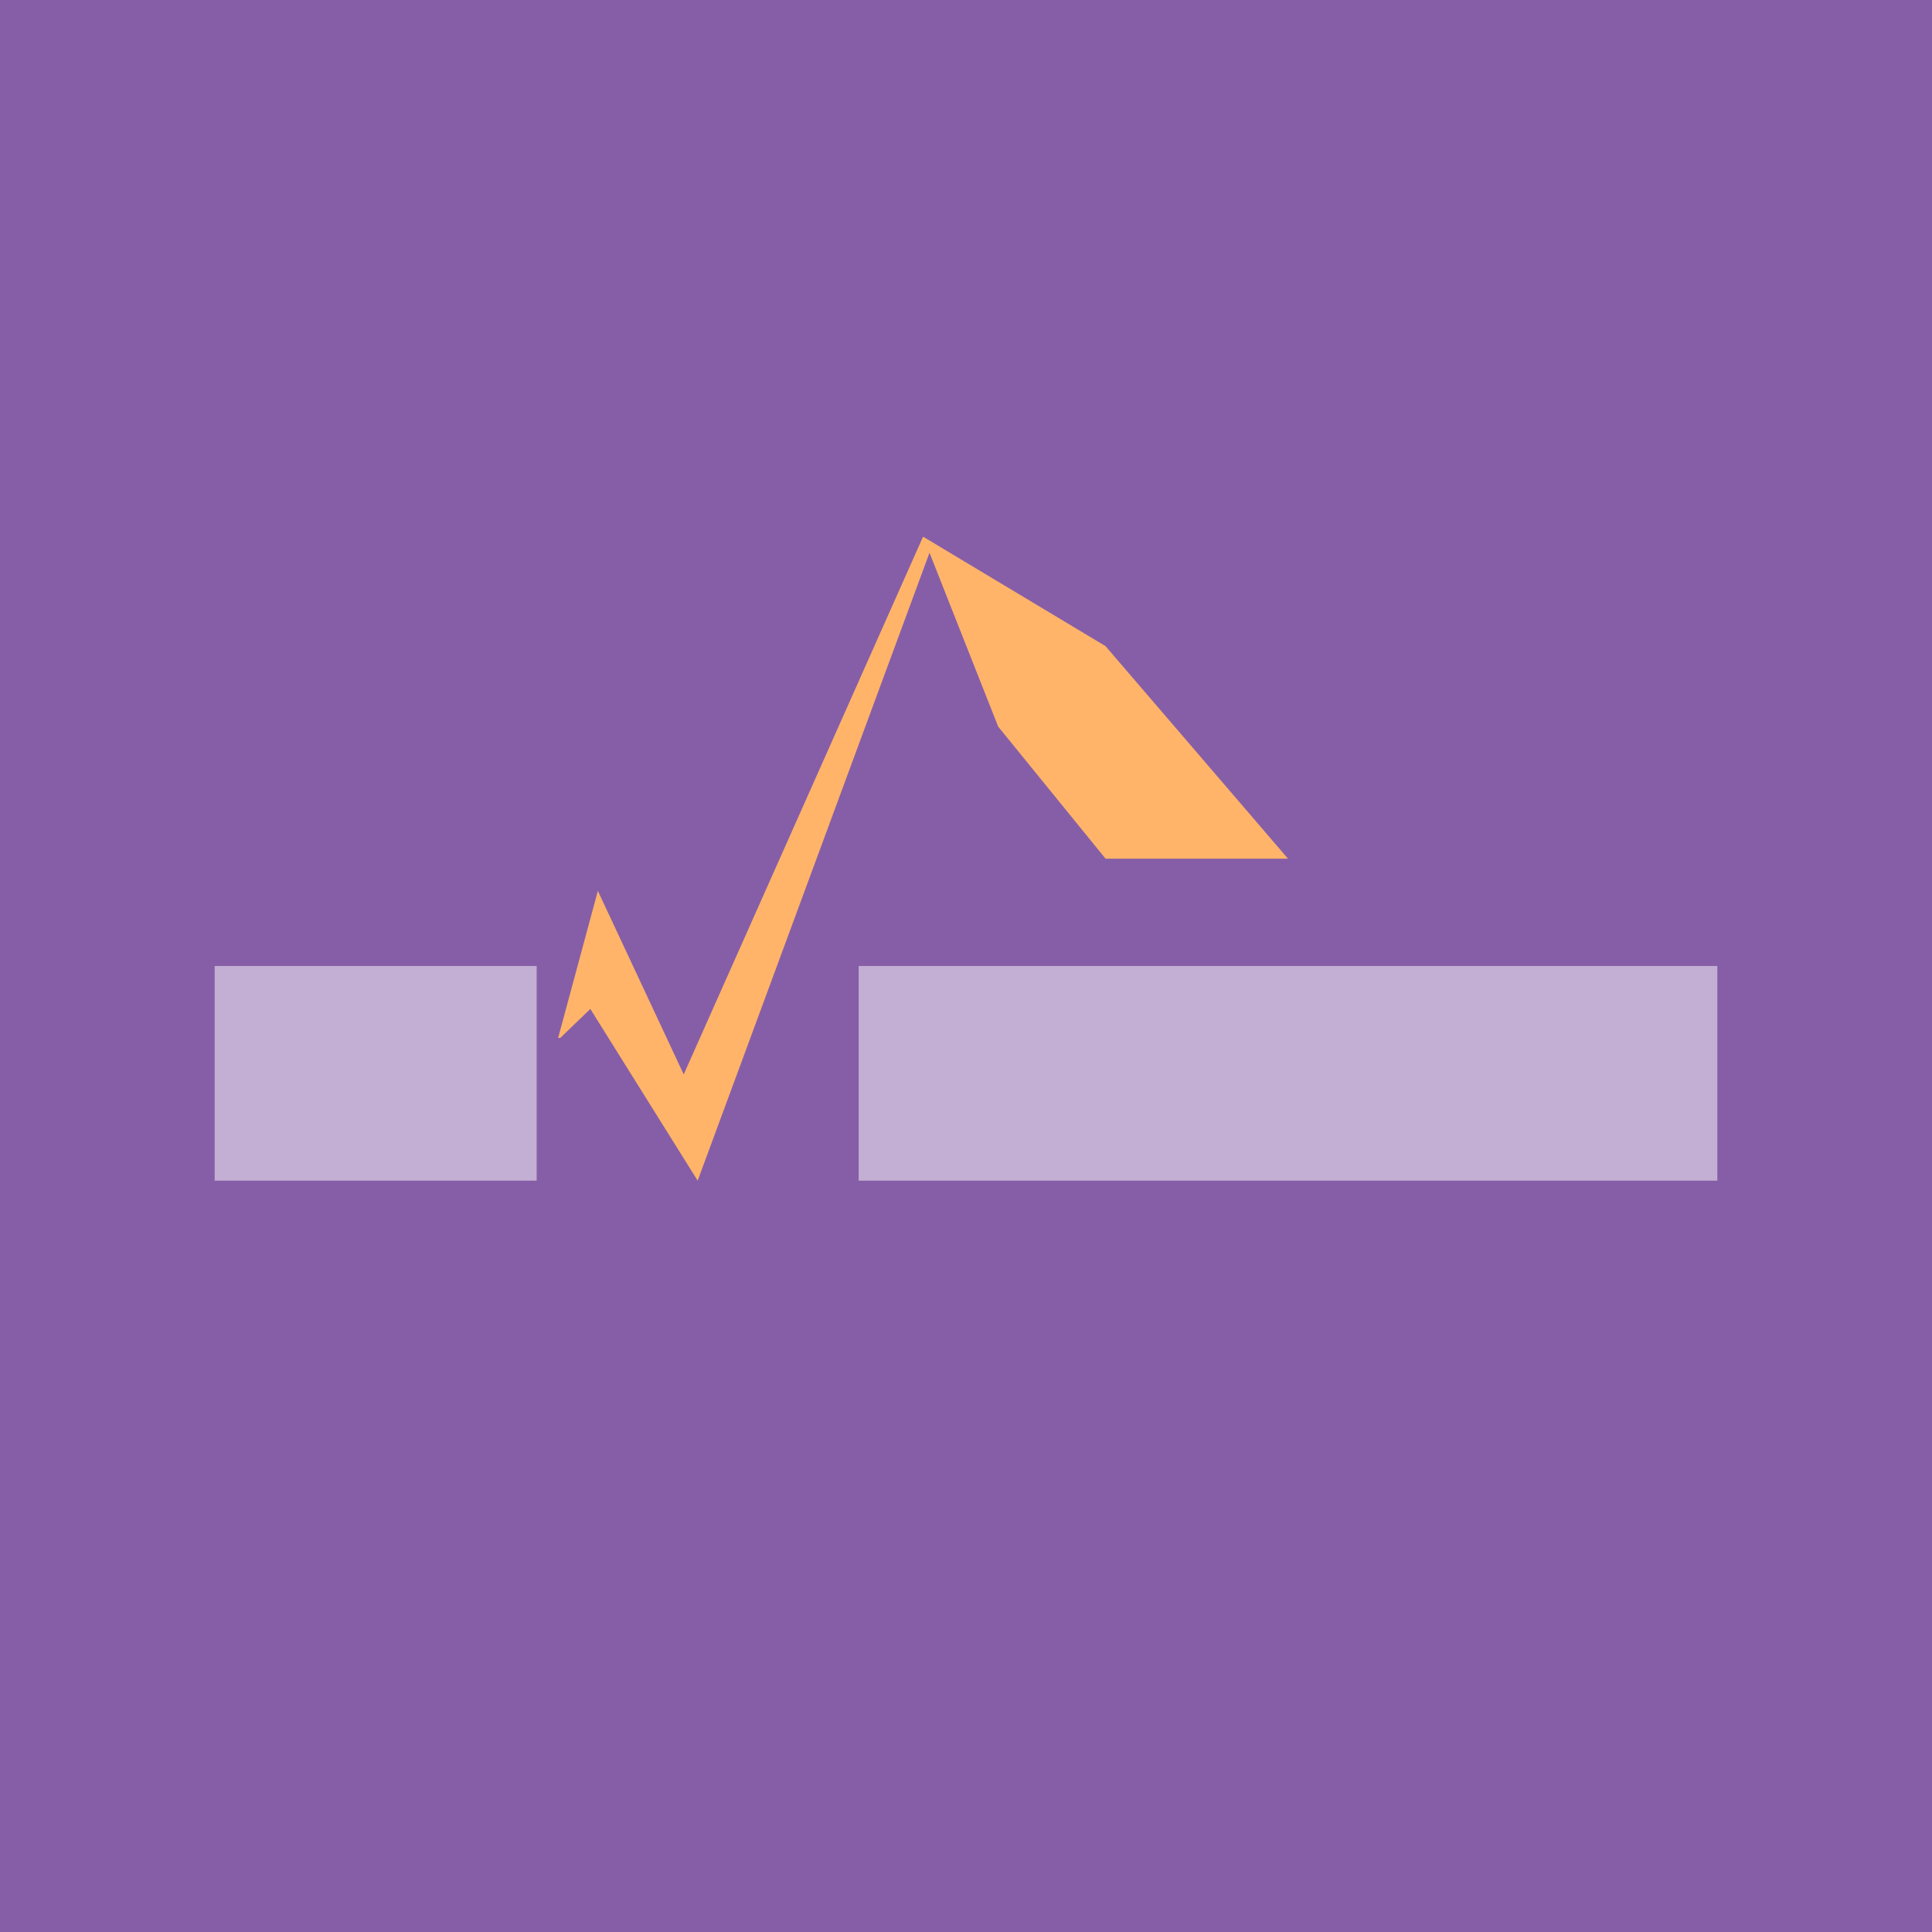 <!-- by TradingView --><svg width="18" height="18" viewBox="0 0 18 18" xmlns="http://www.w3.org/2000/svg"><path fill="#865EA7" d="M0 0h18v18H0z"/><path d="m5.2 9.67.37-1.37.8 1.71L8.6 5l1.7 1.02L12 8h-1.7l-1-1.23-.64-1.62L6.5 11l-1-1.6-.28.27Z" fill="#FFB469"/><path fill="#fff" fill-opacity=".5" d="M2 9h3v2H2zM8 9h8v2H8z"/></svg>